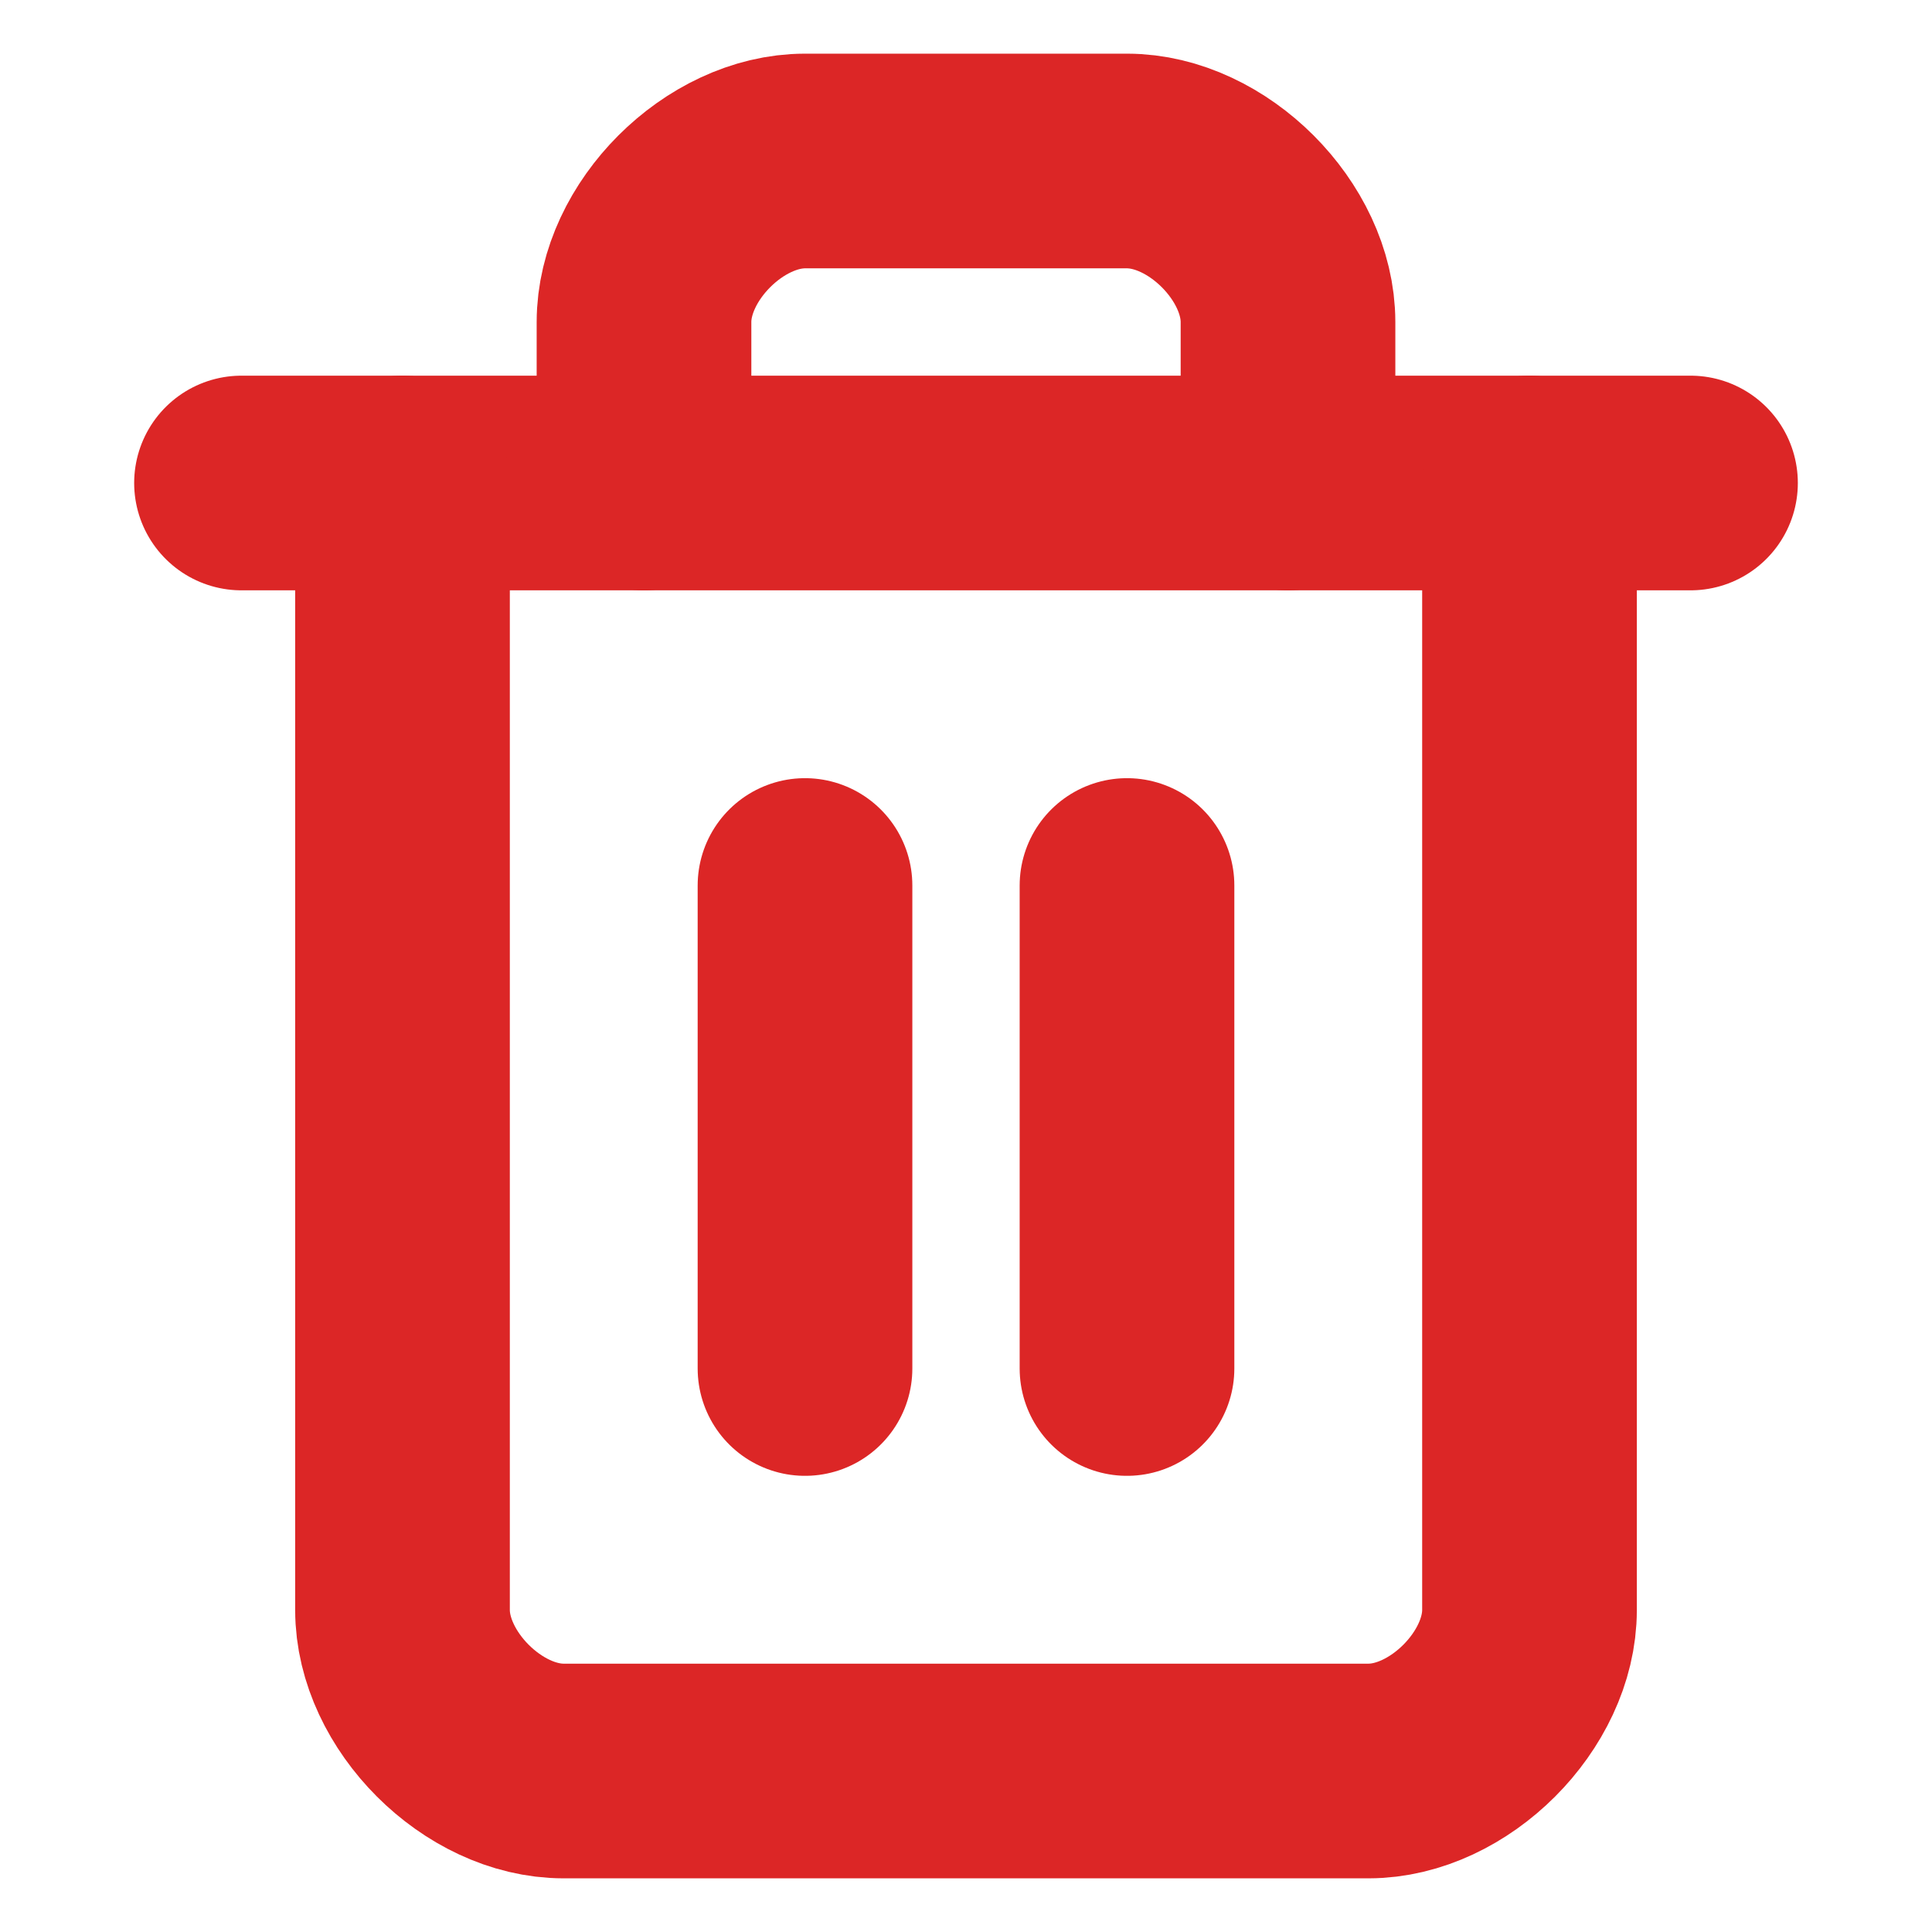 <?xml version="1.0" encoding="UTF-8" standalone="no"?><svg width='18' height='18' viewBox='0 0 18 18' fill='none' xmlns='http://www.w3.org/2000/svg'>
<path d='M2.25 4.5H15.75' stroke='#DC2626' stroke-width='2' stroke-linecap='round' stroke-linejoin='round'/>
<path d='M14.25 4.5V15C14.25 15.75 13.5 16.5 12.75 16.5H5.25C4.5 16.5 3.75 15.75 3.75 15V4.5' stroke='#DC2626' stroke-width='2' stroke-linecap='round' stroke-linejoin='round'/>
<path d='M6 4.5V3C6 2.25 6.75 1.5 7.5 1.5H10.5C11.25 1.5 12 2.25 12 3V4.5' stroke='#DC2626' stroke-width='2' stroke-linecap='round' stroke-linejoin='round'/>
<path d='M7.5 8.25V12.75' stroke='#DC2626' stroke-width='2' stroke-linecap='round' stroke-linejoin='round'/>
<path d='M10.5 8.25V12.75' stroke='#DC2626' stroke-width='2' stroke-linecap='round' stroke-linejoin='round'/>
</svg>
